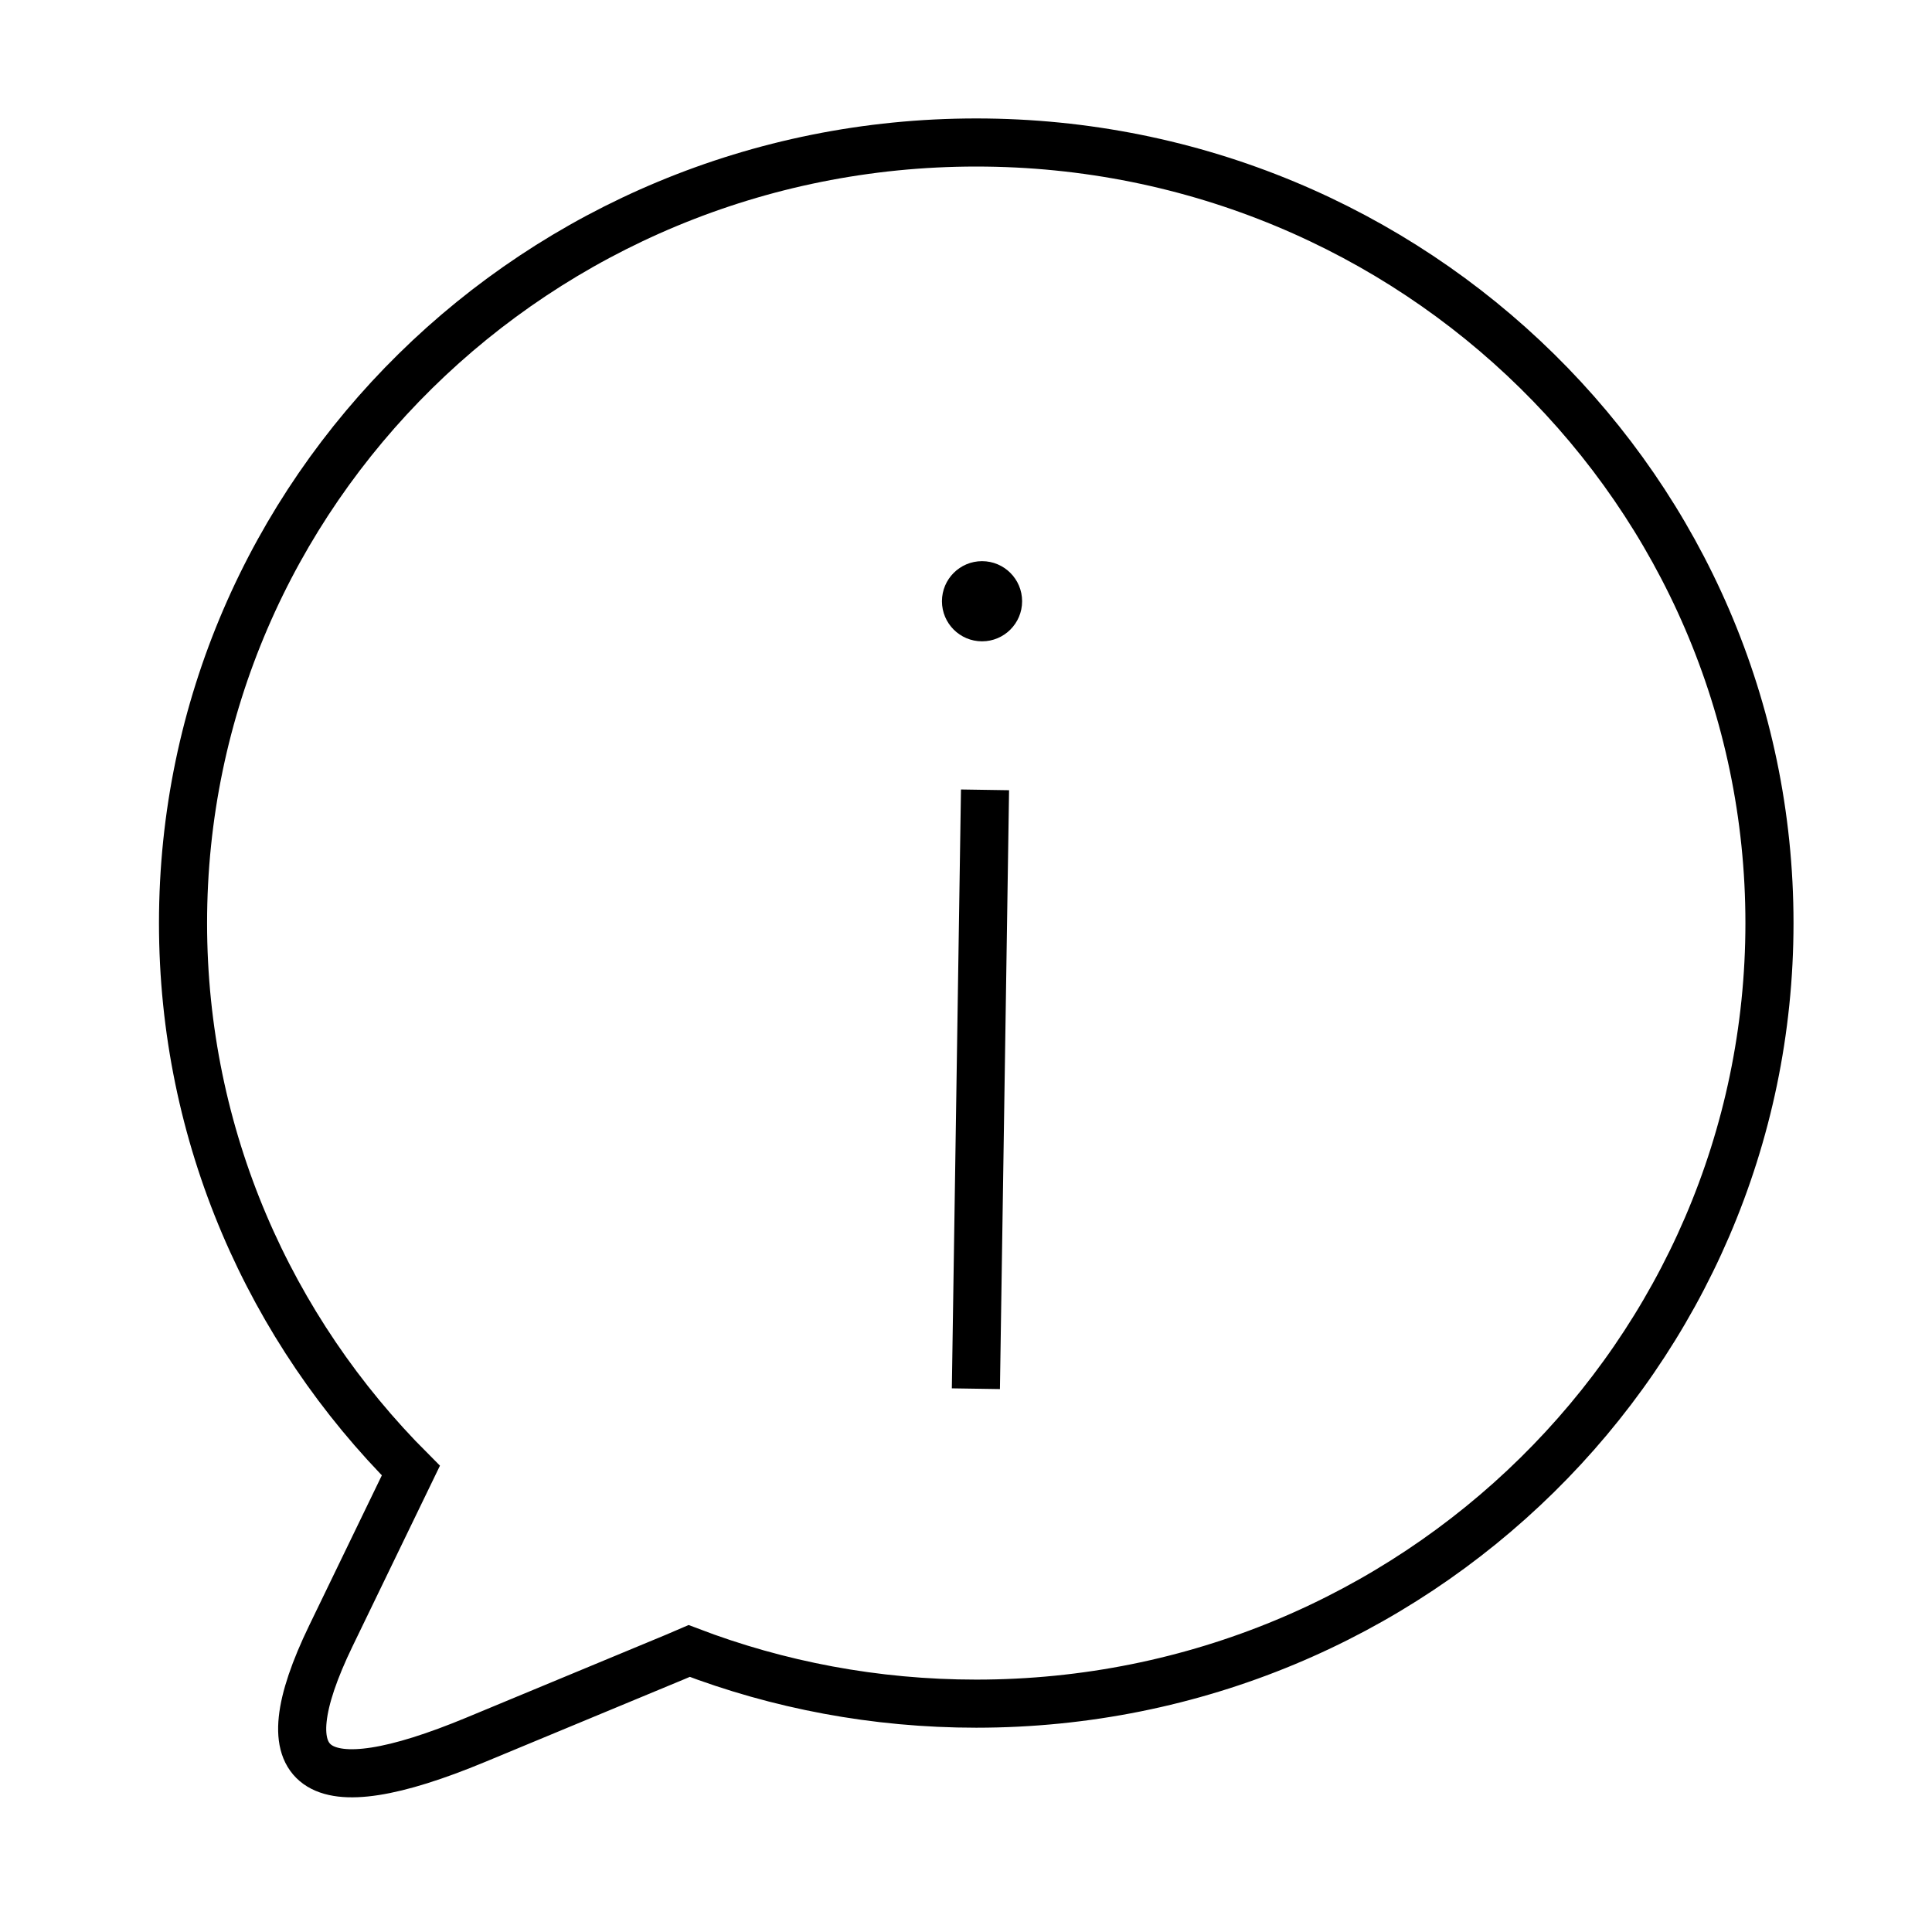 <svg viewBox="0 0 240 241" width="40" height="40" xmlns="http://www.w3.org/2000/svg"><path d="M220.225 115.145c0 53.777-44.3 97.371-98.947 97.371-12.627 0-24.701-2.327-35.804-6.57-.563.245-1.14.491-1.731.736l-24.894 10.337c-20.315 8.436-26.336 4.109-18.065-12.981l9.968-20.597c-17.577-17.575-28.421-41.689-28.421-68.296 0-53.777 44.3-97.371 98.947-97.371 54.647 0 98.947 43.594 98.947 97.371Z" style="fill:none;stroke:#000;stroke-width:6px"/><circle cx="122" cy="75" r="5"/><path style="fill:#d8d8d8;stroke:#000;stroke-width:6px" d="m122.373 98.527-1.14 74.703"/></svg>